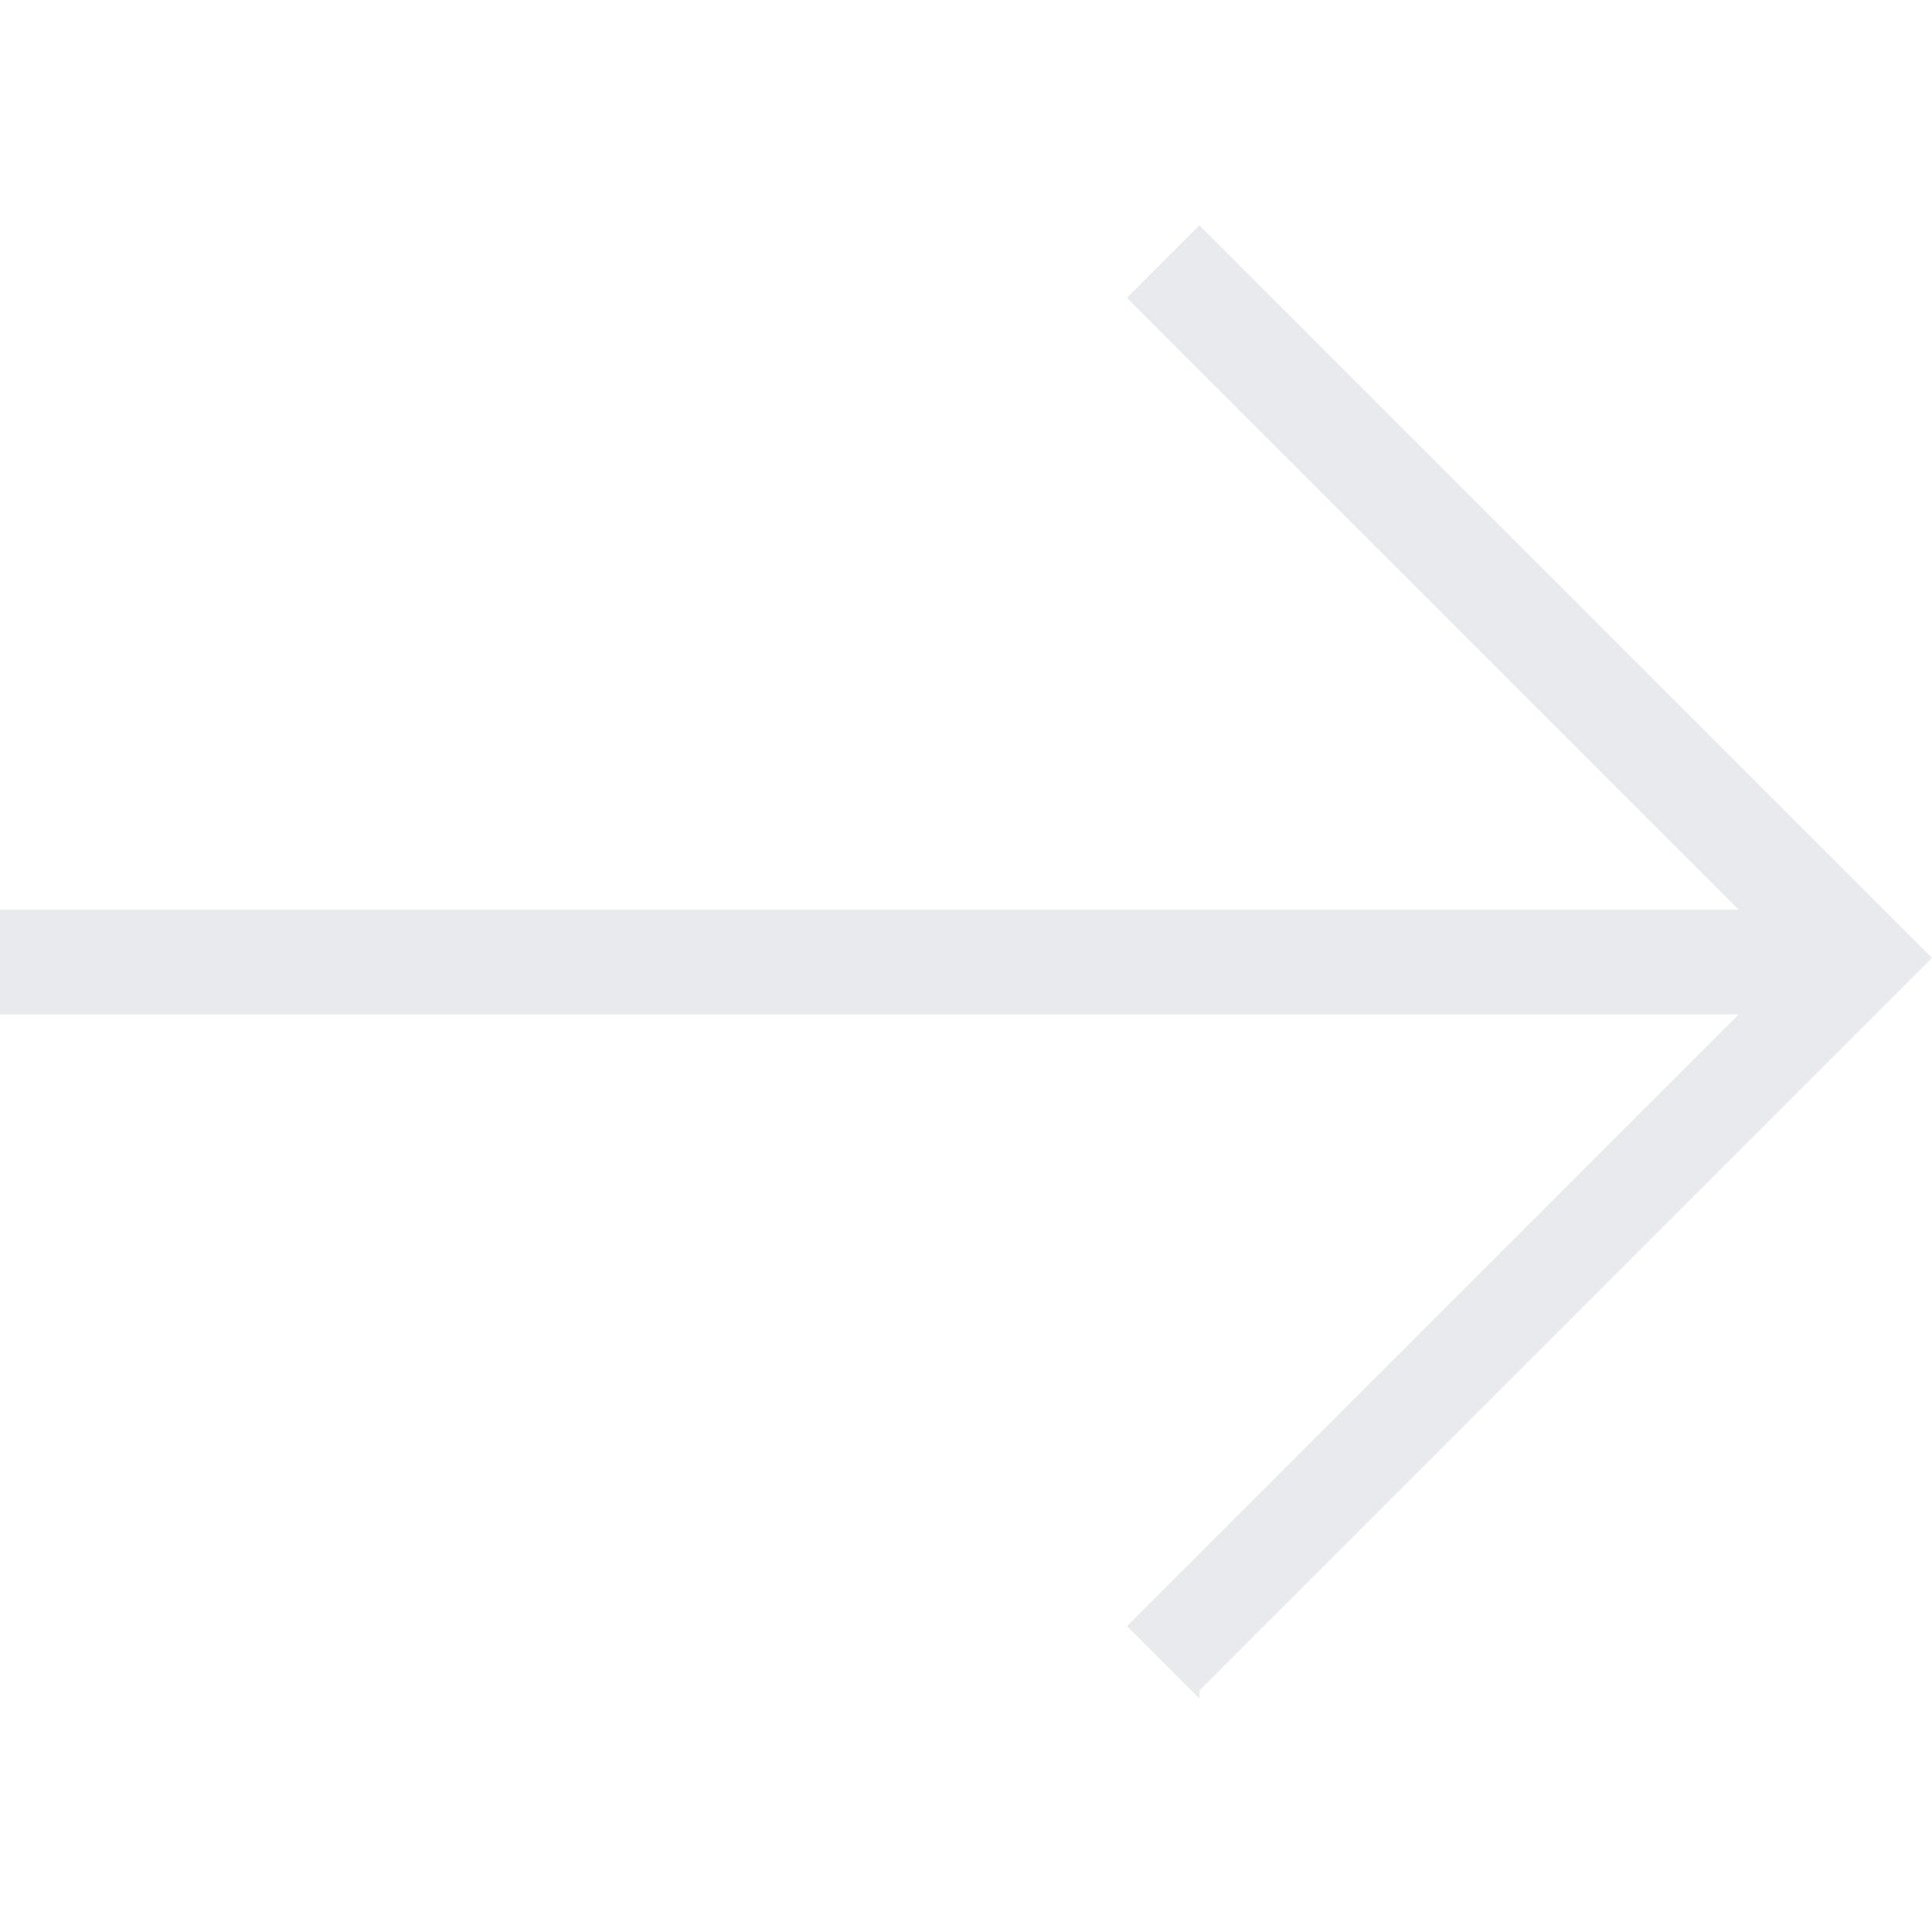 <?xml version="1.0" encoding="UTF-8"?>
<svg id="_레이어_1" data-name="레이어 1" xmlns="http://www.w3.org/2000/svg" version="1.1" viewBox="0 0 24 24">
  <defs>
    <style>
      .cls-1 {
        fill: #e8eaed;
        stroke-width: 0px;
      }
    </style>
  </defs>
  <path class="cls-1" d="M14.9,21.1l-.9-.9,7.6-7.6H0v-1.3h21.6l-7.6-7.6.9-.9,9.1,9.1-9.1,9.1Z"/>
</svg>
